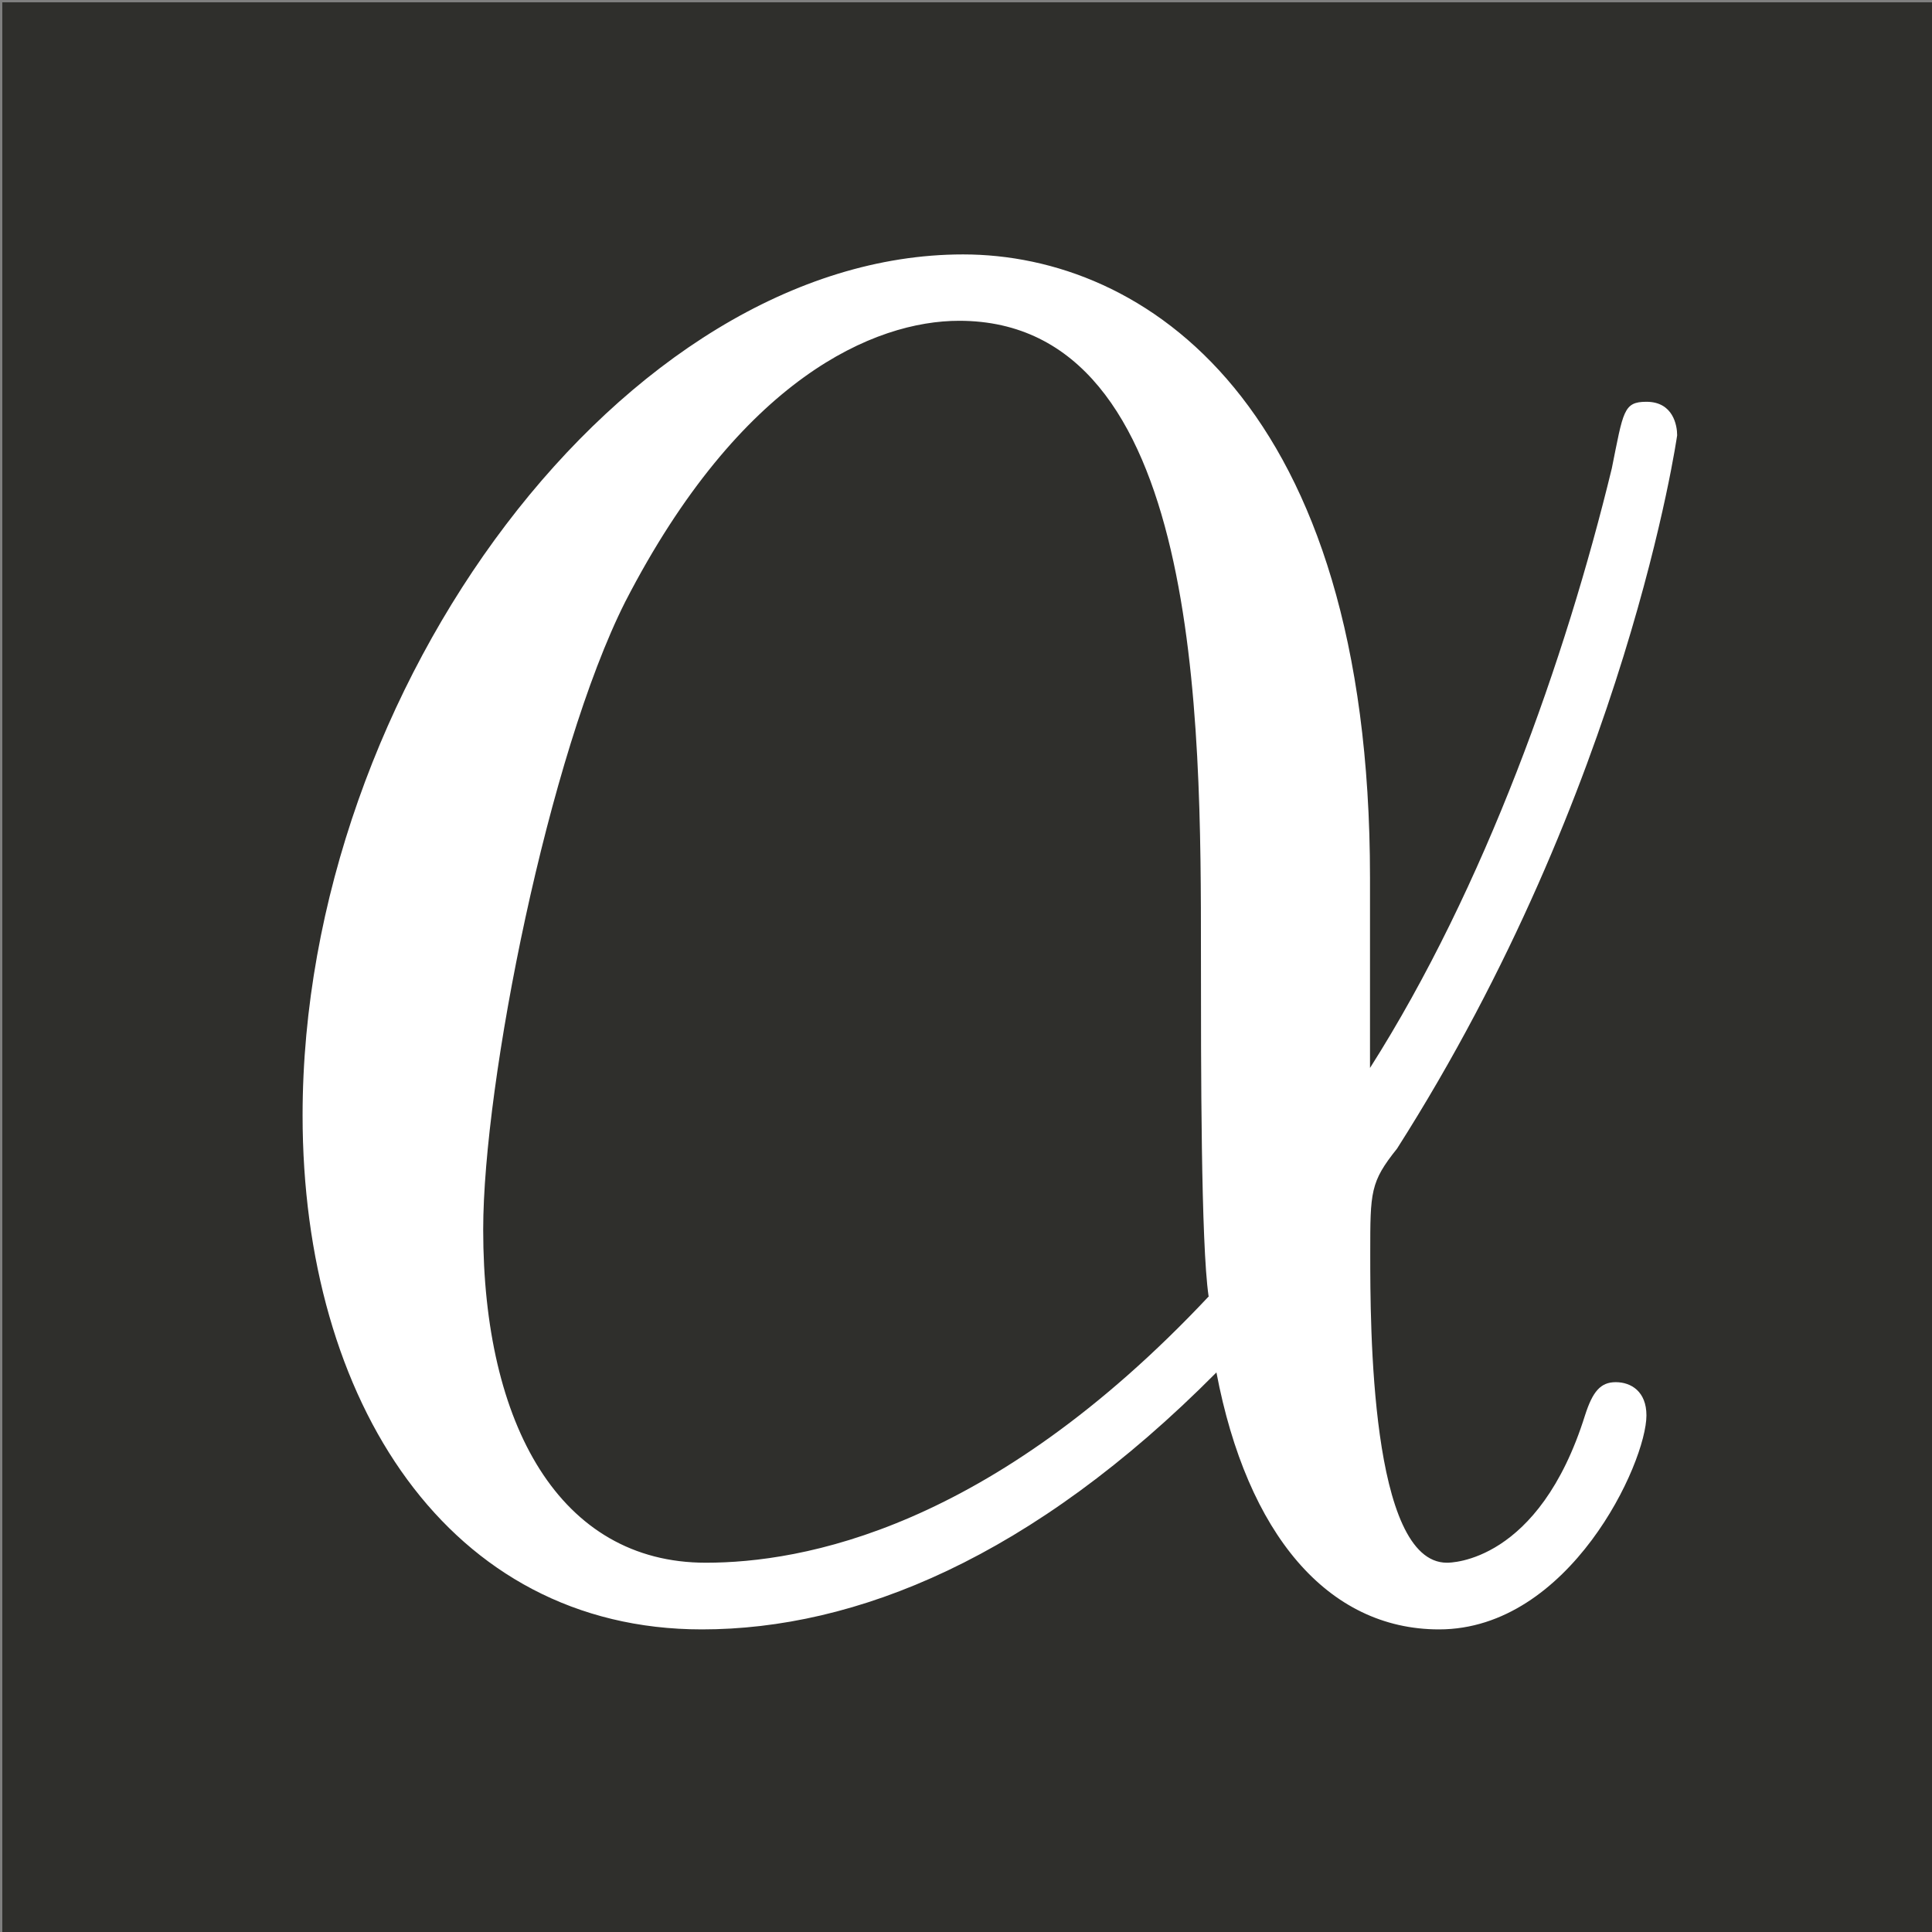 <?xml version="1.0" encoding="UTF-8" standalone="no"?>
<!-- Generator: Adobe Illustrator 15.0.0, SVG Export Plug-In . SVG Version: 6.00 Build 0)  -->

<svg
   xmlns:ns0="http://www.iki.fi/pav/software/textext/"
   xmlns:dc="http://purl.org/dc/elements/1.1/"
   xmlns:cc="http://creativecommons.org/ns#"
   xmlns:rdf="http://www.w3.org/1999/02/22-rdf-syntax-ns#"
   xmlns:svg="http://www.w3.org/2000/svg"
   xmlns="http://www.w3.org/2000/svg"
   xmlns:xlink="http://www.w3.org/1999/xlink"
   xmlns:sodipodi="http://sodipodi.sourceforge.net/DTD/sodipodi-0.dtd"
   xmlns:inkscape="http://www.inkscape.org/namespaces/inkscape"
   version="1.1"
   id="Layer_1"
   x="0px"
   y="0px"
   width="27px"
   height="27px"
   viewBox="0 0 27 27"
   enable-background="new 0 0 27 27"
   xml:space="preserve"
   inkscape:version="0.91 r"
   sodipodi:docname="mathlib.svg"><rect x="0" y="0" width="27" height="27" fill="#808080" stroke="none"/><sodipodi:namedview
     pagecolor="#ffffff"
     bordercolor="#666666"
     borderopacity="1"
     objecttolerance="10"
     gridtolerance="10"
     guidetolerance="10"
     inkscape:pageopacity="0"
     inkscape:pageshadow="2"
     inkscape:window-width="1920"
     inkscape:window-height="1028"
     id="namedview3390"
     showgrid="false"
     inkscape:zoom="11.091101"
     inkscape:cx="13.5"
     inkscape:cy="6.6494809"
     inkscape:window-x="0"
     inkscape:window-y="0"
     inkscape:window-maximized="1"
     inkscape:current-layer="Layer_1" /><defs
     id="defs3392" /><rect
     y="0.032"
     x="0.032"
     height="26.968"
     width="27.064"
     id="rect3396"
     style="fill:#2f2f2c;fill-opacity:1" /><g
     id="g3422"
     ns0:preamble=""
     ns0:text="$\\alpha$"
     transform="matrix(3.434,0,0,4.255,-764.431,-551.122)"
     style="fill:#ffffff"><defs
       id="defs3424"><g
         id="g3426"><symbol
           id="textext-9de250b6-0"
           overflow="visible"
           style="overflow:visible"><path
             id="path3429"
             d=""
             style="stroke:none"
             inkscape:connector-curvature="0" /></symbol><symbol
           id="textext-9de250b6-1"
           overflow="visible"
           style="overflow:visible"><path
             id="path3432"
             d="m 4.75,-2.359 c 0,-1.562 -0.922,-2.047 -1.656,-2.047 -1.375,0 -2.688,1.422 -2.688,2.828 0,0.938 0.594,1.688 1.625,1.688 0.625,0 1.344,-0.234 2.094,-0.844 0.125,0.531 0.453,0.844 0.906,0.844 0.531,0 0.844,-0.547 0.844,-0.703 0,-0.078 -0.062,-0.109 -0.125,-0.109 -0.062,0 -0.094,0.031 -0.125,0.109 -0.188,0.484 -0.547,0.484 -0.562,0.484 -0.312,0 -0.312,-0.781 -0.312,-1.016 0,-0.203 0,-0.234 0.109,-0.344 C 5.797,-2.656 6,-3.812 6,-3.812 6,-3.844 5.984,-3.922 5.875,-3.922 c -0.094,0 -0.094,0.031 -0.141,0.219 -0.188,0.625 -0.516,1.375 -0.984,1.969 z m -0.656,1.375 c -0.891,0.766 -1.656,0.875 -2.047,0.875 -0.594,0 -0.906,-0.453 -0.906,-1.094 0,-0.484 0.266,-1.562 0.578,-2.062 C 2.188,-4 2.734,-4.188 3.078,-4.188 c 0.984,0 0.984,1.312 0.984,2.078 0,0.375 0,0.953 0.031,1.125 z m 0,0"
             style="stroke:none"
             inkscape:connector-curvature="0" /></symbol></g></defs><g
       id="textext-9de250b6-2"
       style="fill:#ffffff"><g
         id="g3435"
         style="fill:#ffffff;fill-opacity:1"><use
           id="use3437"
           y="134.765"
           x="223.432"
           xlink:href="#textext-9de250b6-1"
           width="100%"
           height="100%"
           style="fill:#ffffff" /></g></g></g></svg>